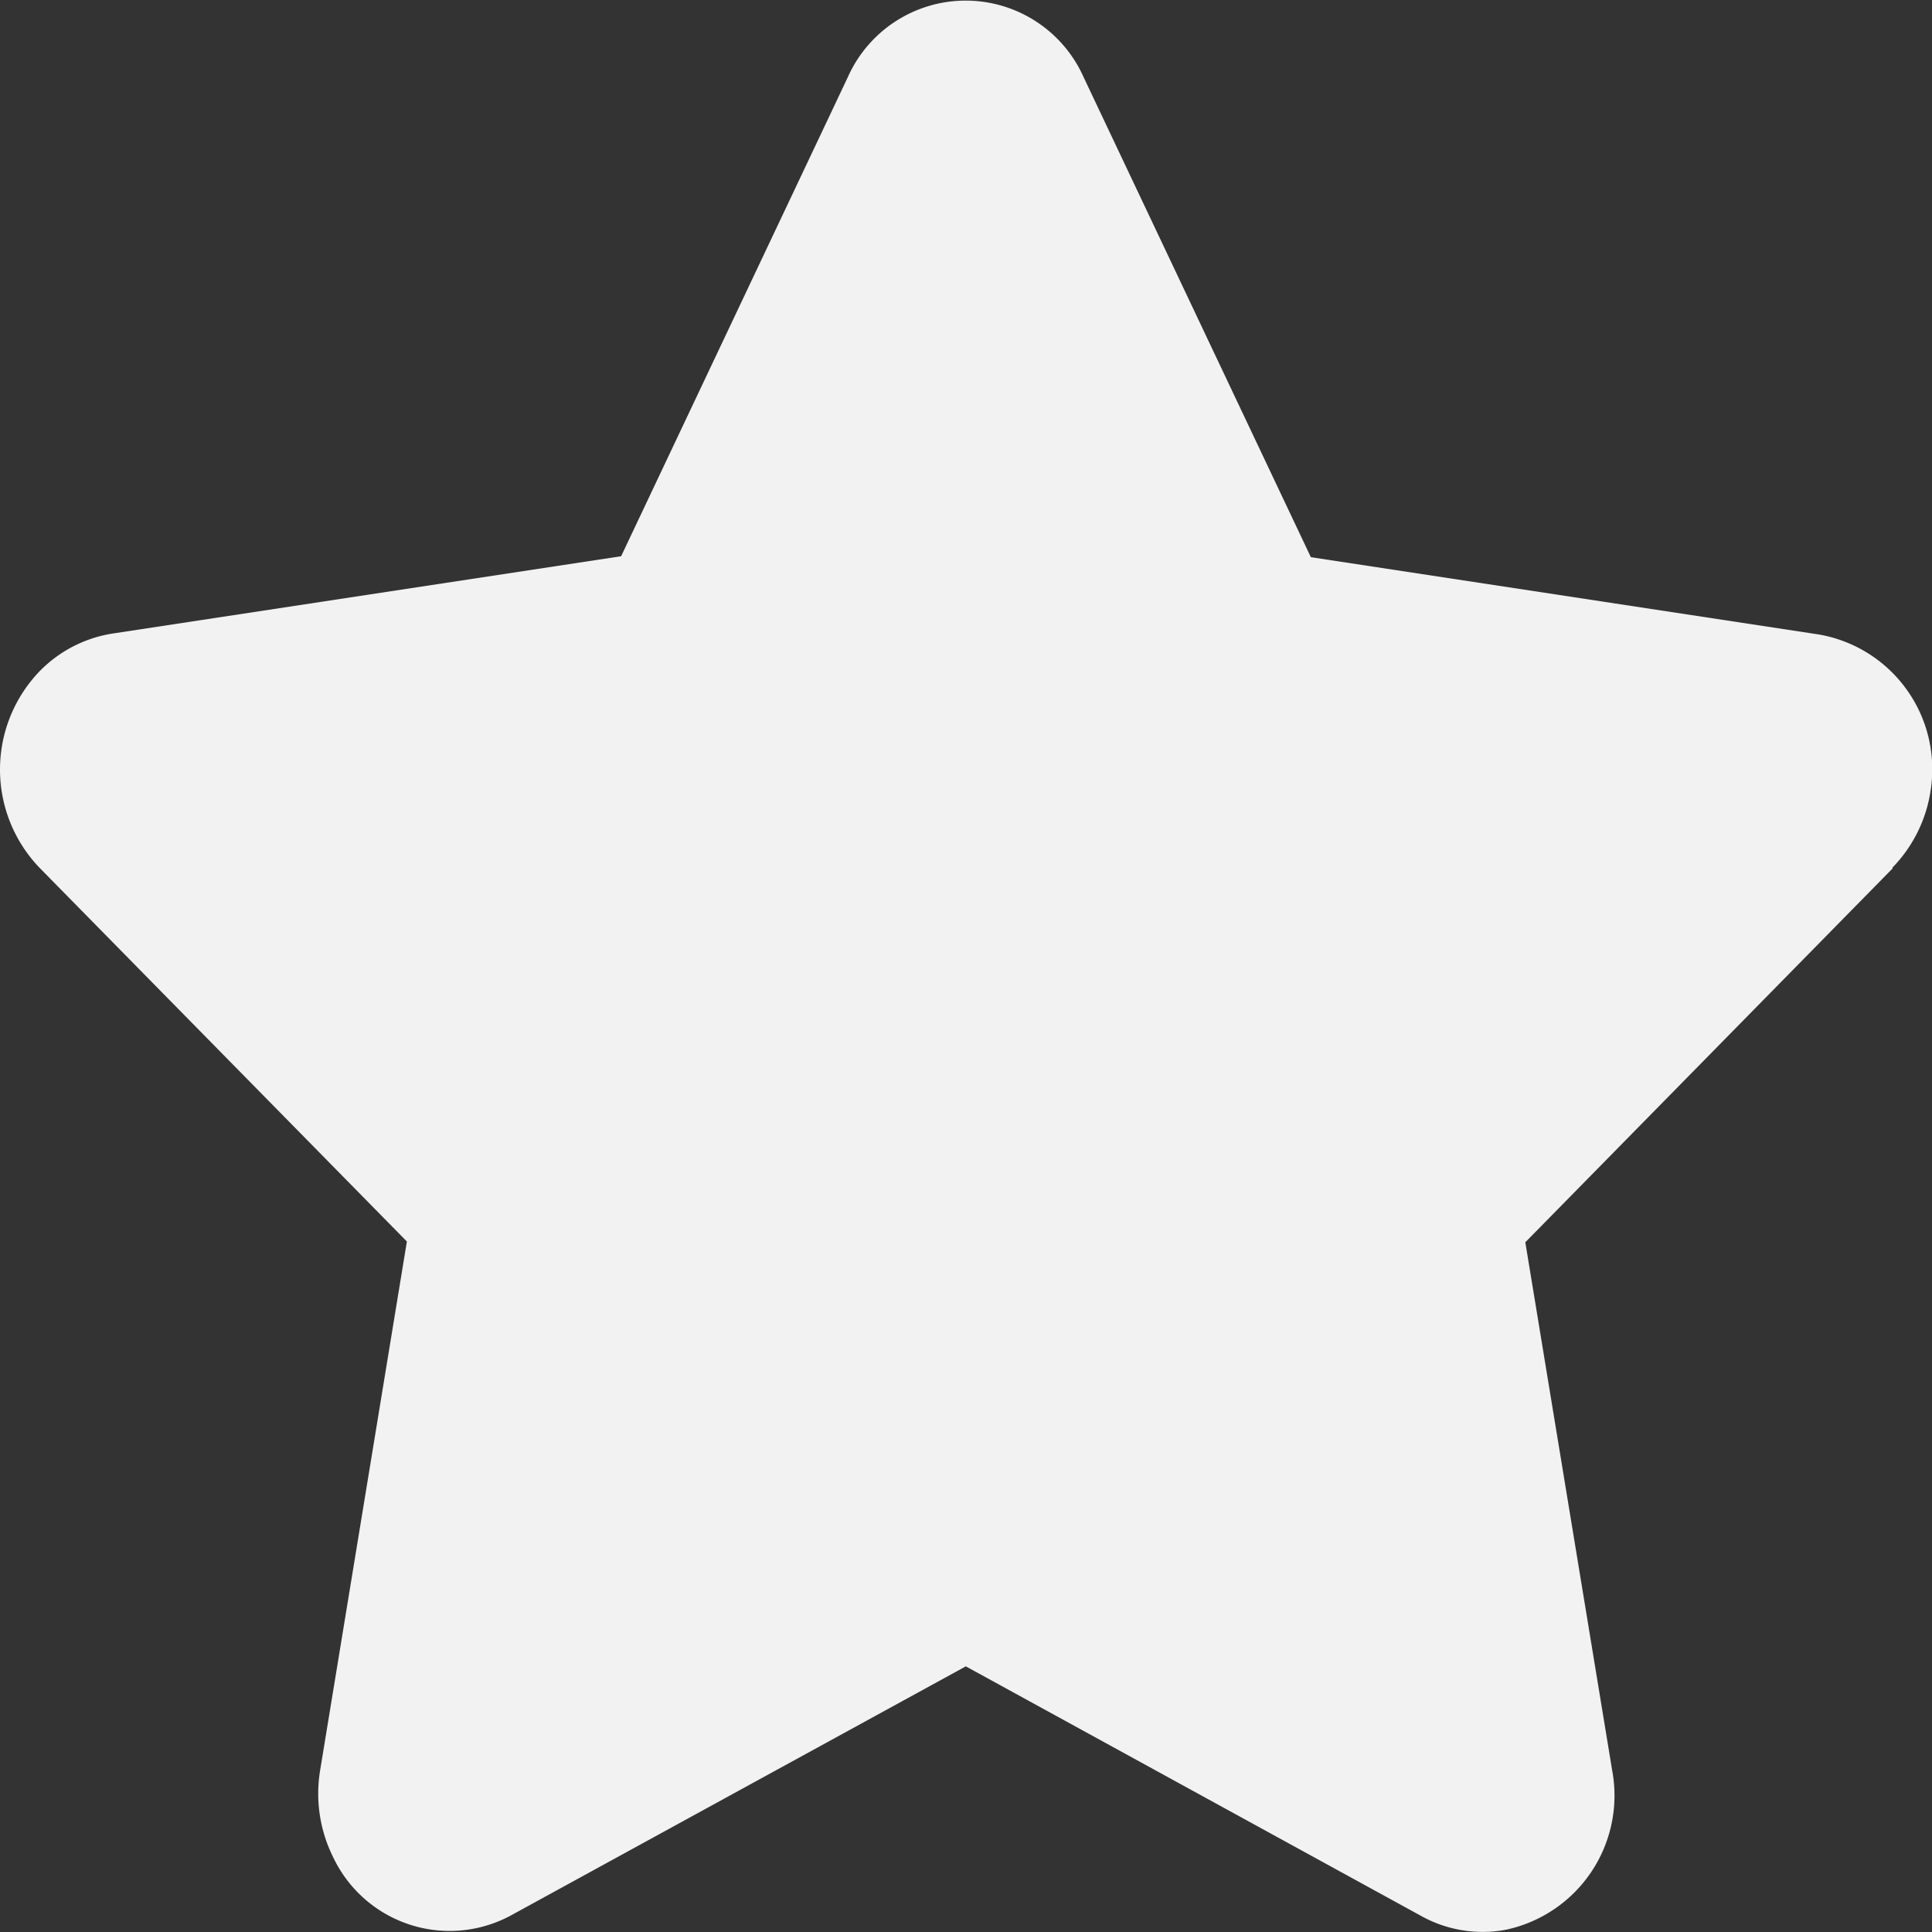 <svg xmlns="http://www.w3.org/2000/svg" width="10" height="10" viewBox="0 0 10 10">
  <rect x="0" y="0" width="10" height="10" fill="#333333" stroke="none"/>
  <path id="五角星_星型_收藏默认" data-name="五角星 星型 收藏默认" d="M60.552,4.494,58.65,6.43,59.1,9.166a.71.71,0,0,1-.554.823.655.655,0,0,1-.435-.072L55.754,8.625,53.4,9.914a.667.667,0,0,1-.92-.3.739.739,0,0,1-.068-.451l.449-2.737-1.9-1.933a.734.734,0,0,1-.012-1.007.673.673,0,0,1,.39-.207l2.631-.4L55.143.4a.668.668,0,0,1,1.221,0L57.54,2.884l2.629.4a.708.708,0,0,1,.58.8.724.724,0,0,1-.2.408Z" transform="translate(-50.755)" fill="#f2f2f2"/>
</svg>
